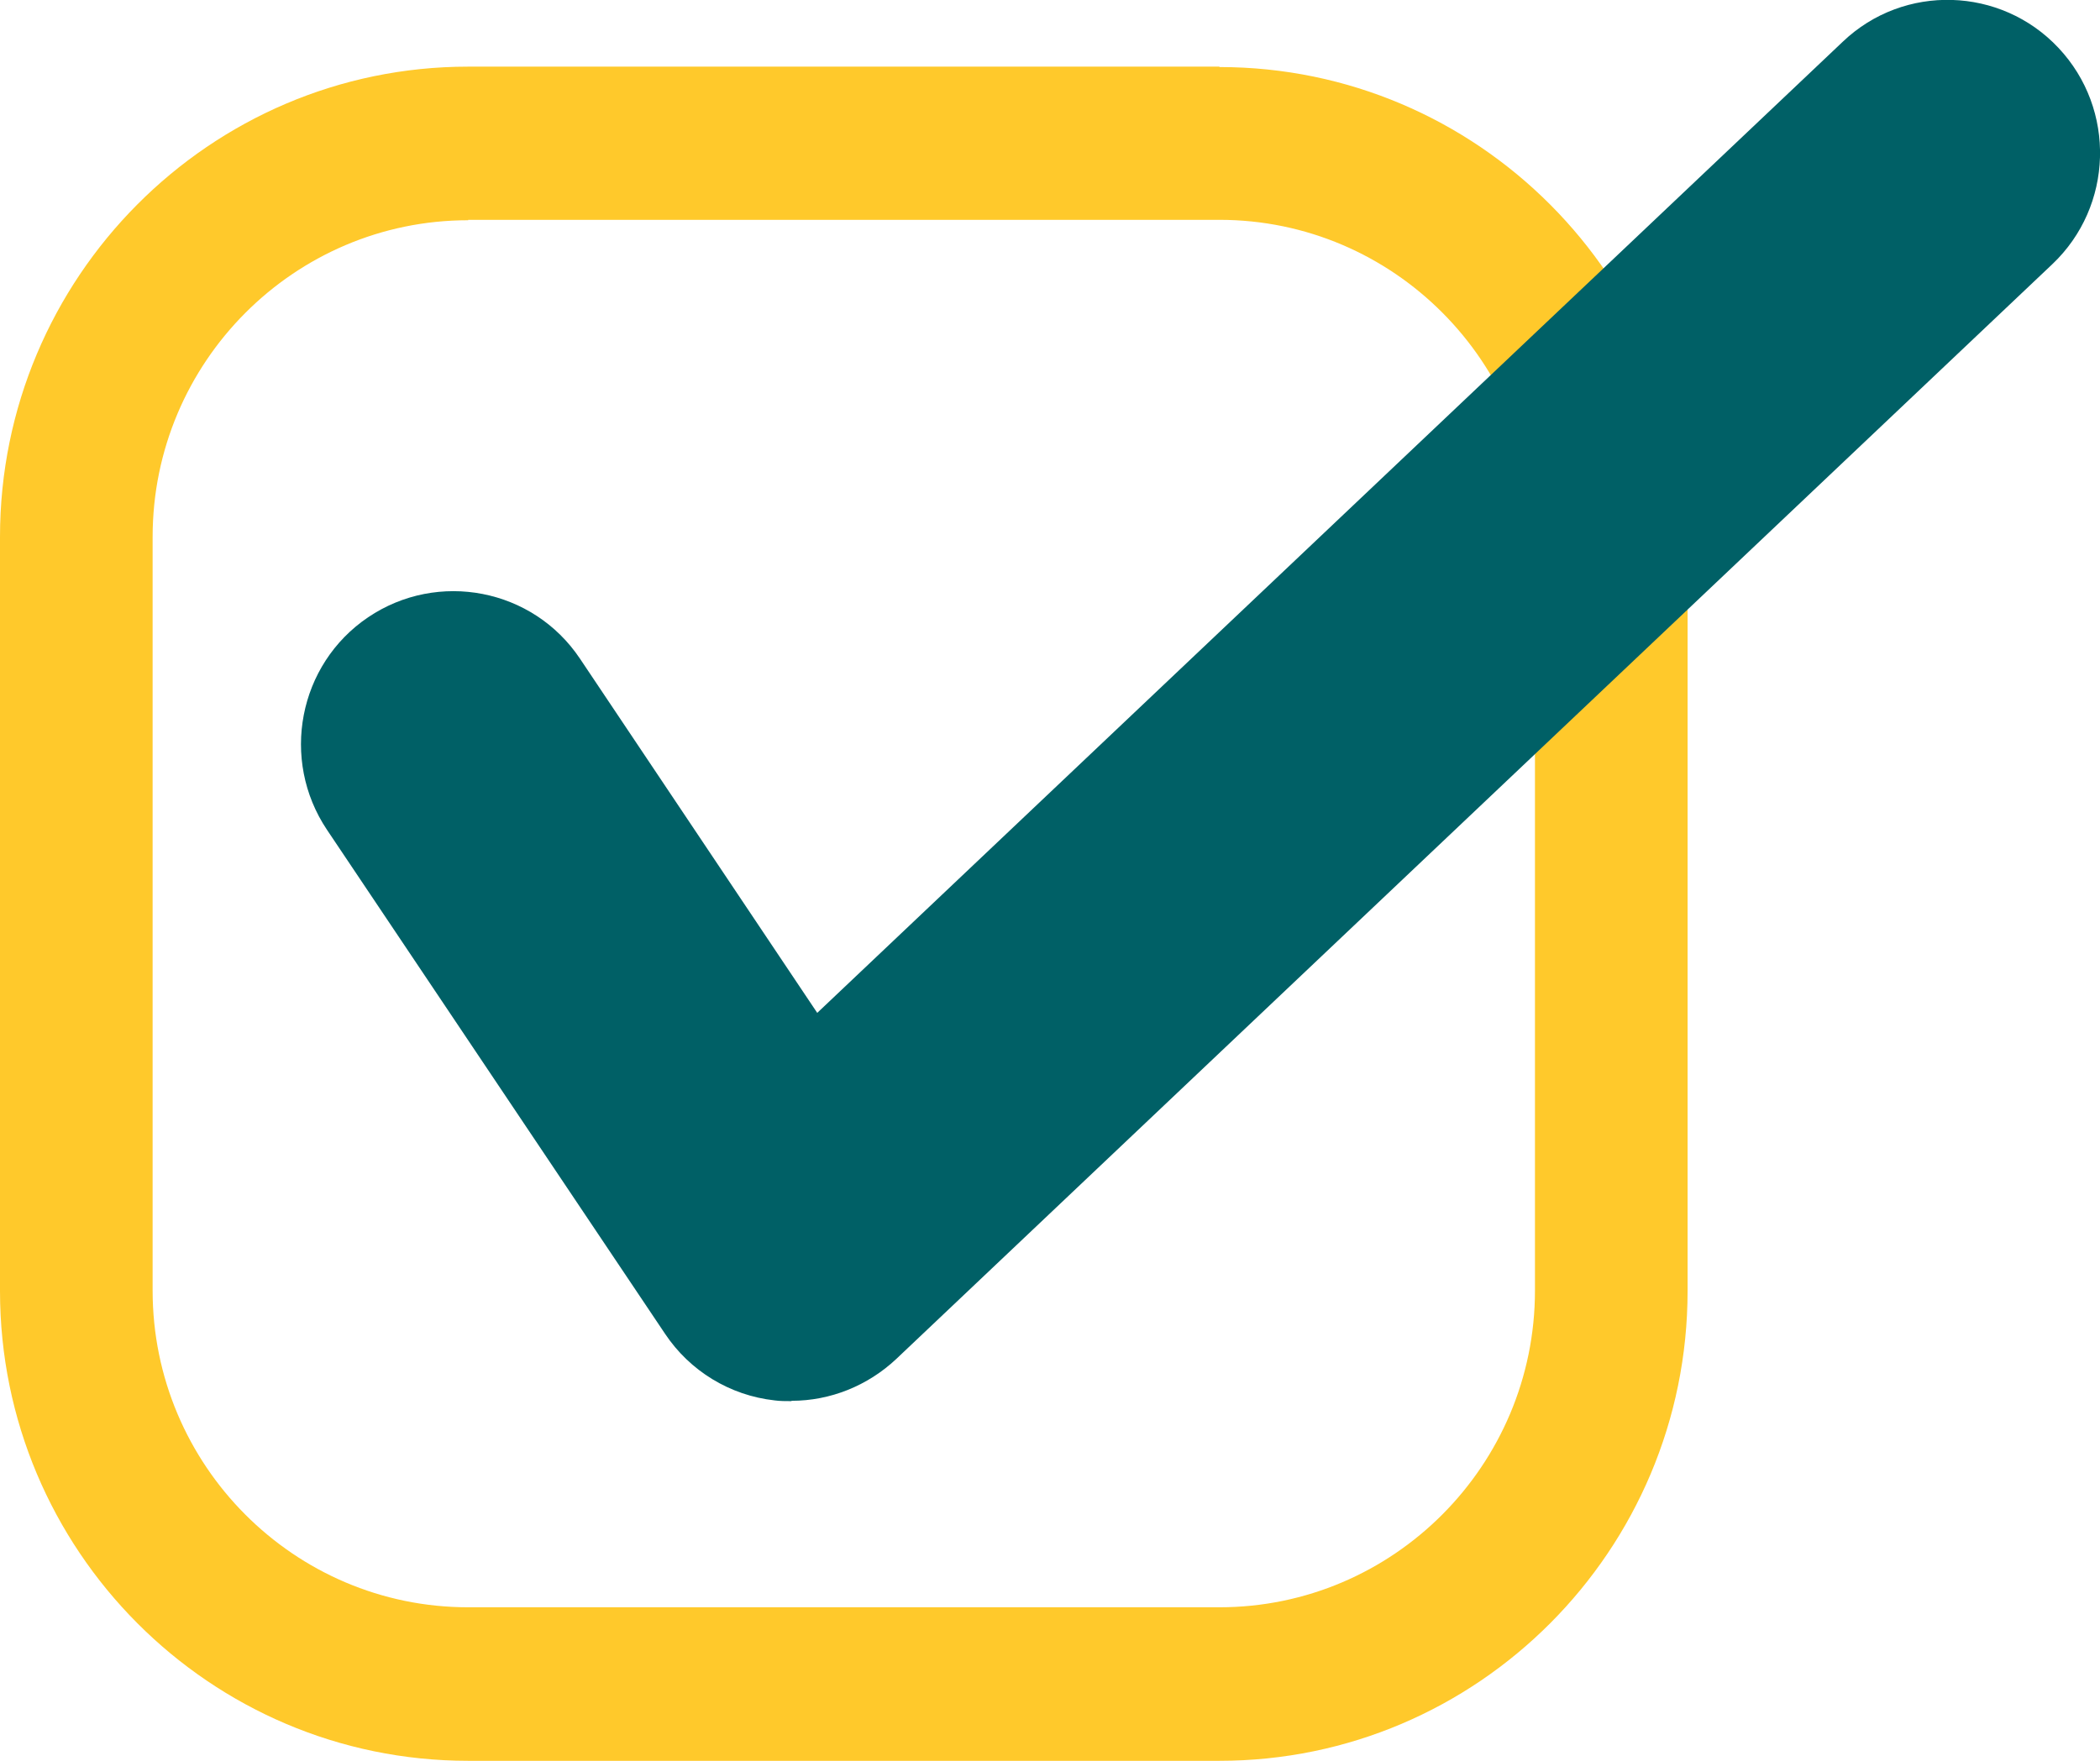 <svg width="31" height="26" viewBox="0 0 31 26" fill="none" xmlns="http://www.w3.org/2000/svg">
    <g clip-path="url(#clip0_0_8604)">
        <path
            d="M18.001 0.984H6.911C3.098 0.984 0 4.1 0 7.928V19.062C0 22.89 3.098 26 6.911 26H18.001C21.814 26 24.912 22.89 24.912 19.062V7.928C24.912 4.1 21.814 0.99 18.001 0.99V0.984ZM6.911 3.246H18.001C20.569 3.246 22.659 5.344 22.659 7.923V19.057C22.659 21.635 20.569 23.733 18.001 23.733H6.911C4.342 23.733 2.253 21.635 2.253 19.057V7.928C2.253 5.35 4.342 3.252 6.911 3.252V3.246Z"
            fill="#FFC92B" />
        <path
            d="M11.681 20.689C11.597 20.689 11.512 20.689 11.434 20.678C10.774 20.605 10.183 20.243 9.817 19.694L4.827 12.253C4.134 11.218 4.404 9.81 5.435 9.114C6.466 8.419 7.868 8.69 8.561 9.725L12.064 14.956L27.204 0.615C28.105 -0.244 29.536 -0.199 30.386 0.706C31.242 1.616 31.197 3.047 30.296 3.901L13.23 20.067C12.808 20.463 12.256 20.684 11.687 20.684L11.681 20.689Z"
            fill="#006066" />
    </g>
    <defs>
        <clipPath id="clip0_0_8604">
            <rect width="31" height="26" fill="white" />
        </clipPath>
    </defs>
</svg>
